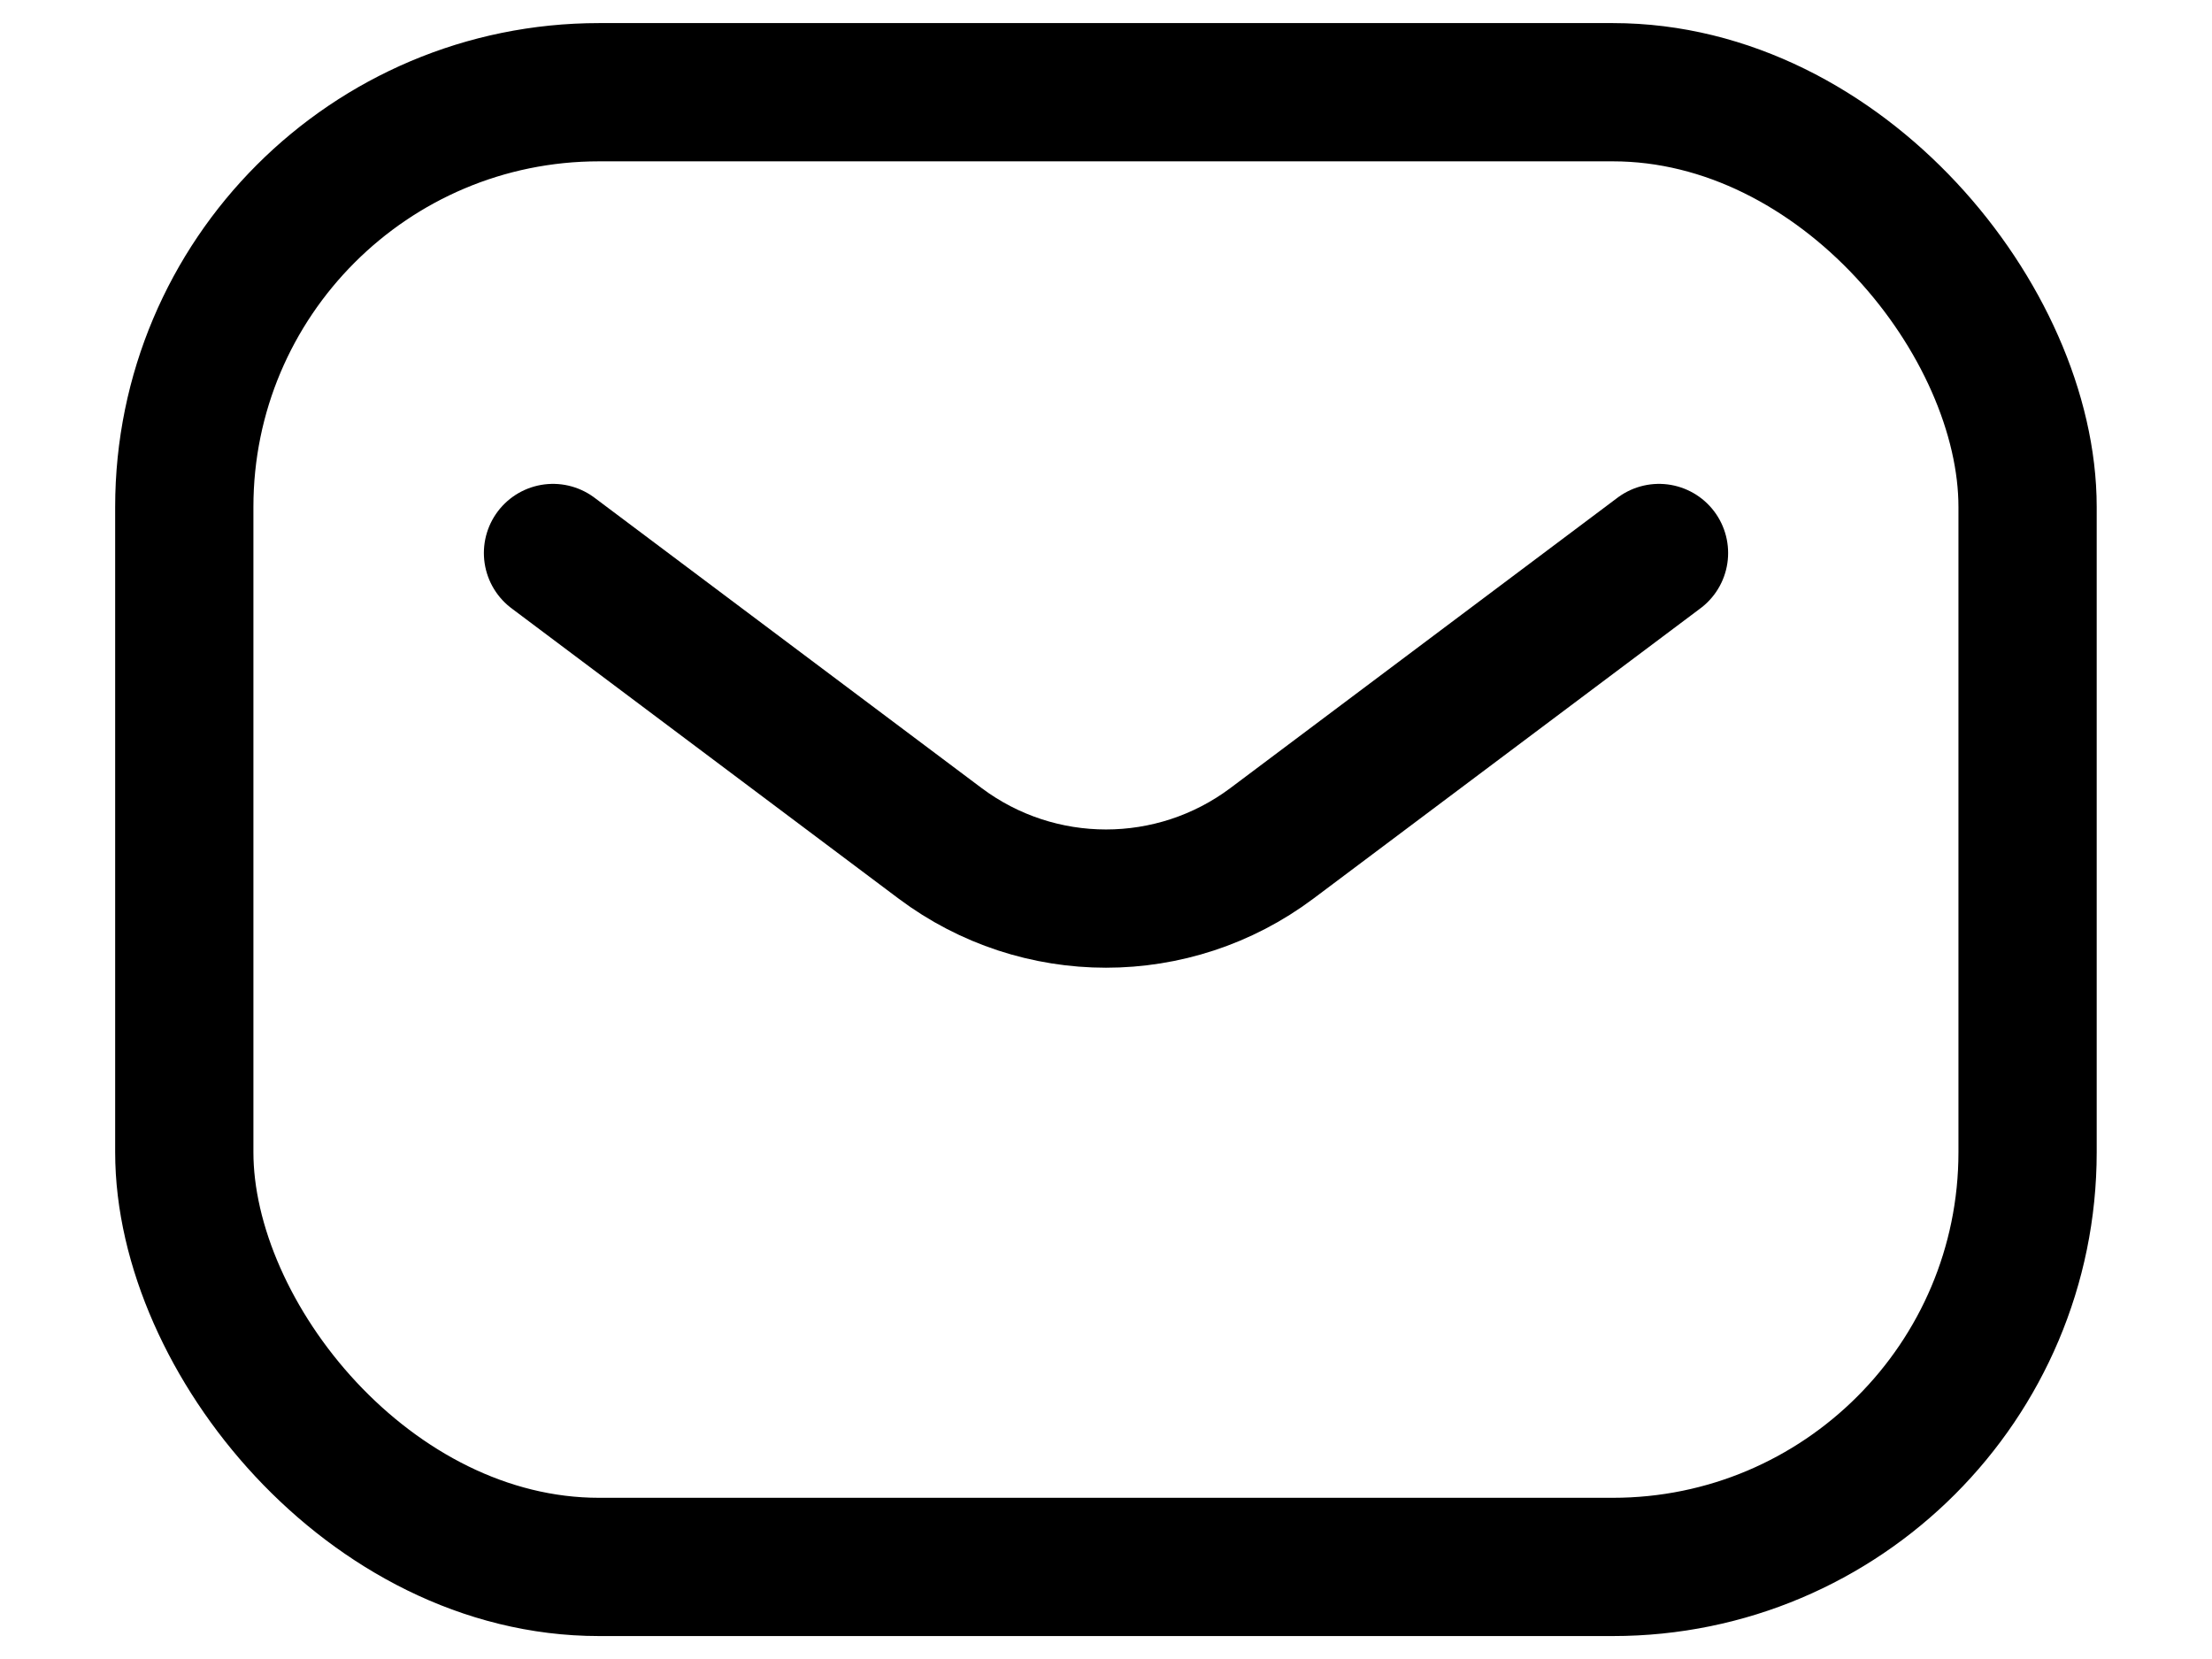 <svg width="16" height="12" viewBox="0 0 16 12" fill="none" xmlns="http://www.w3.org/2000/svg">
<rect x="1.333" y="0.667" width="13.333" height="10.667" rx="3" stroke="black"/>
<path d="M4 4L6.8 6.1C7.511 6.633 8.489 6.633 9.2 6.1L12 4" stroke="black" stroke-linecap="round" stroke-linejoin="round"/>
</svg>
